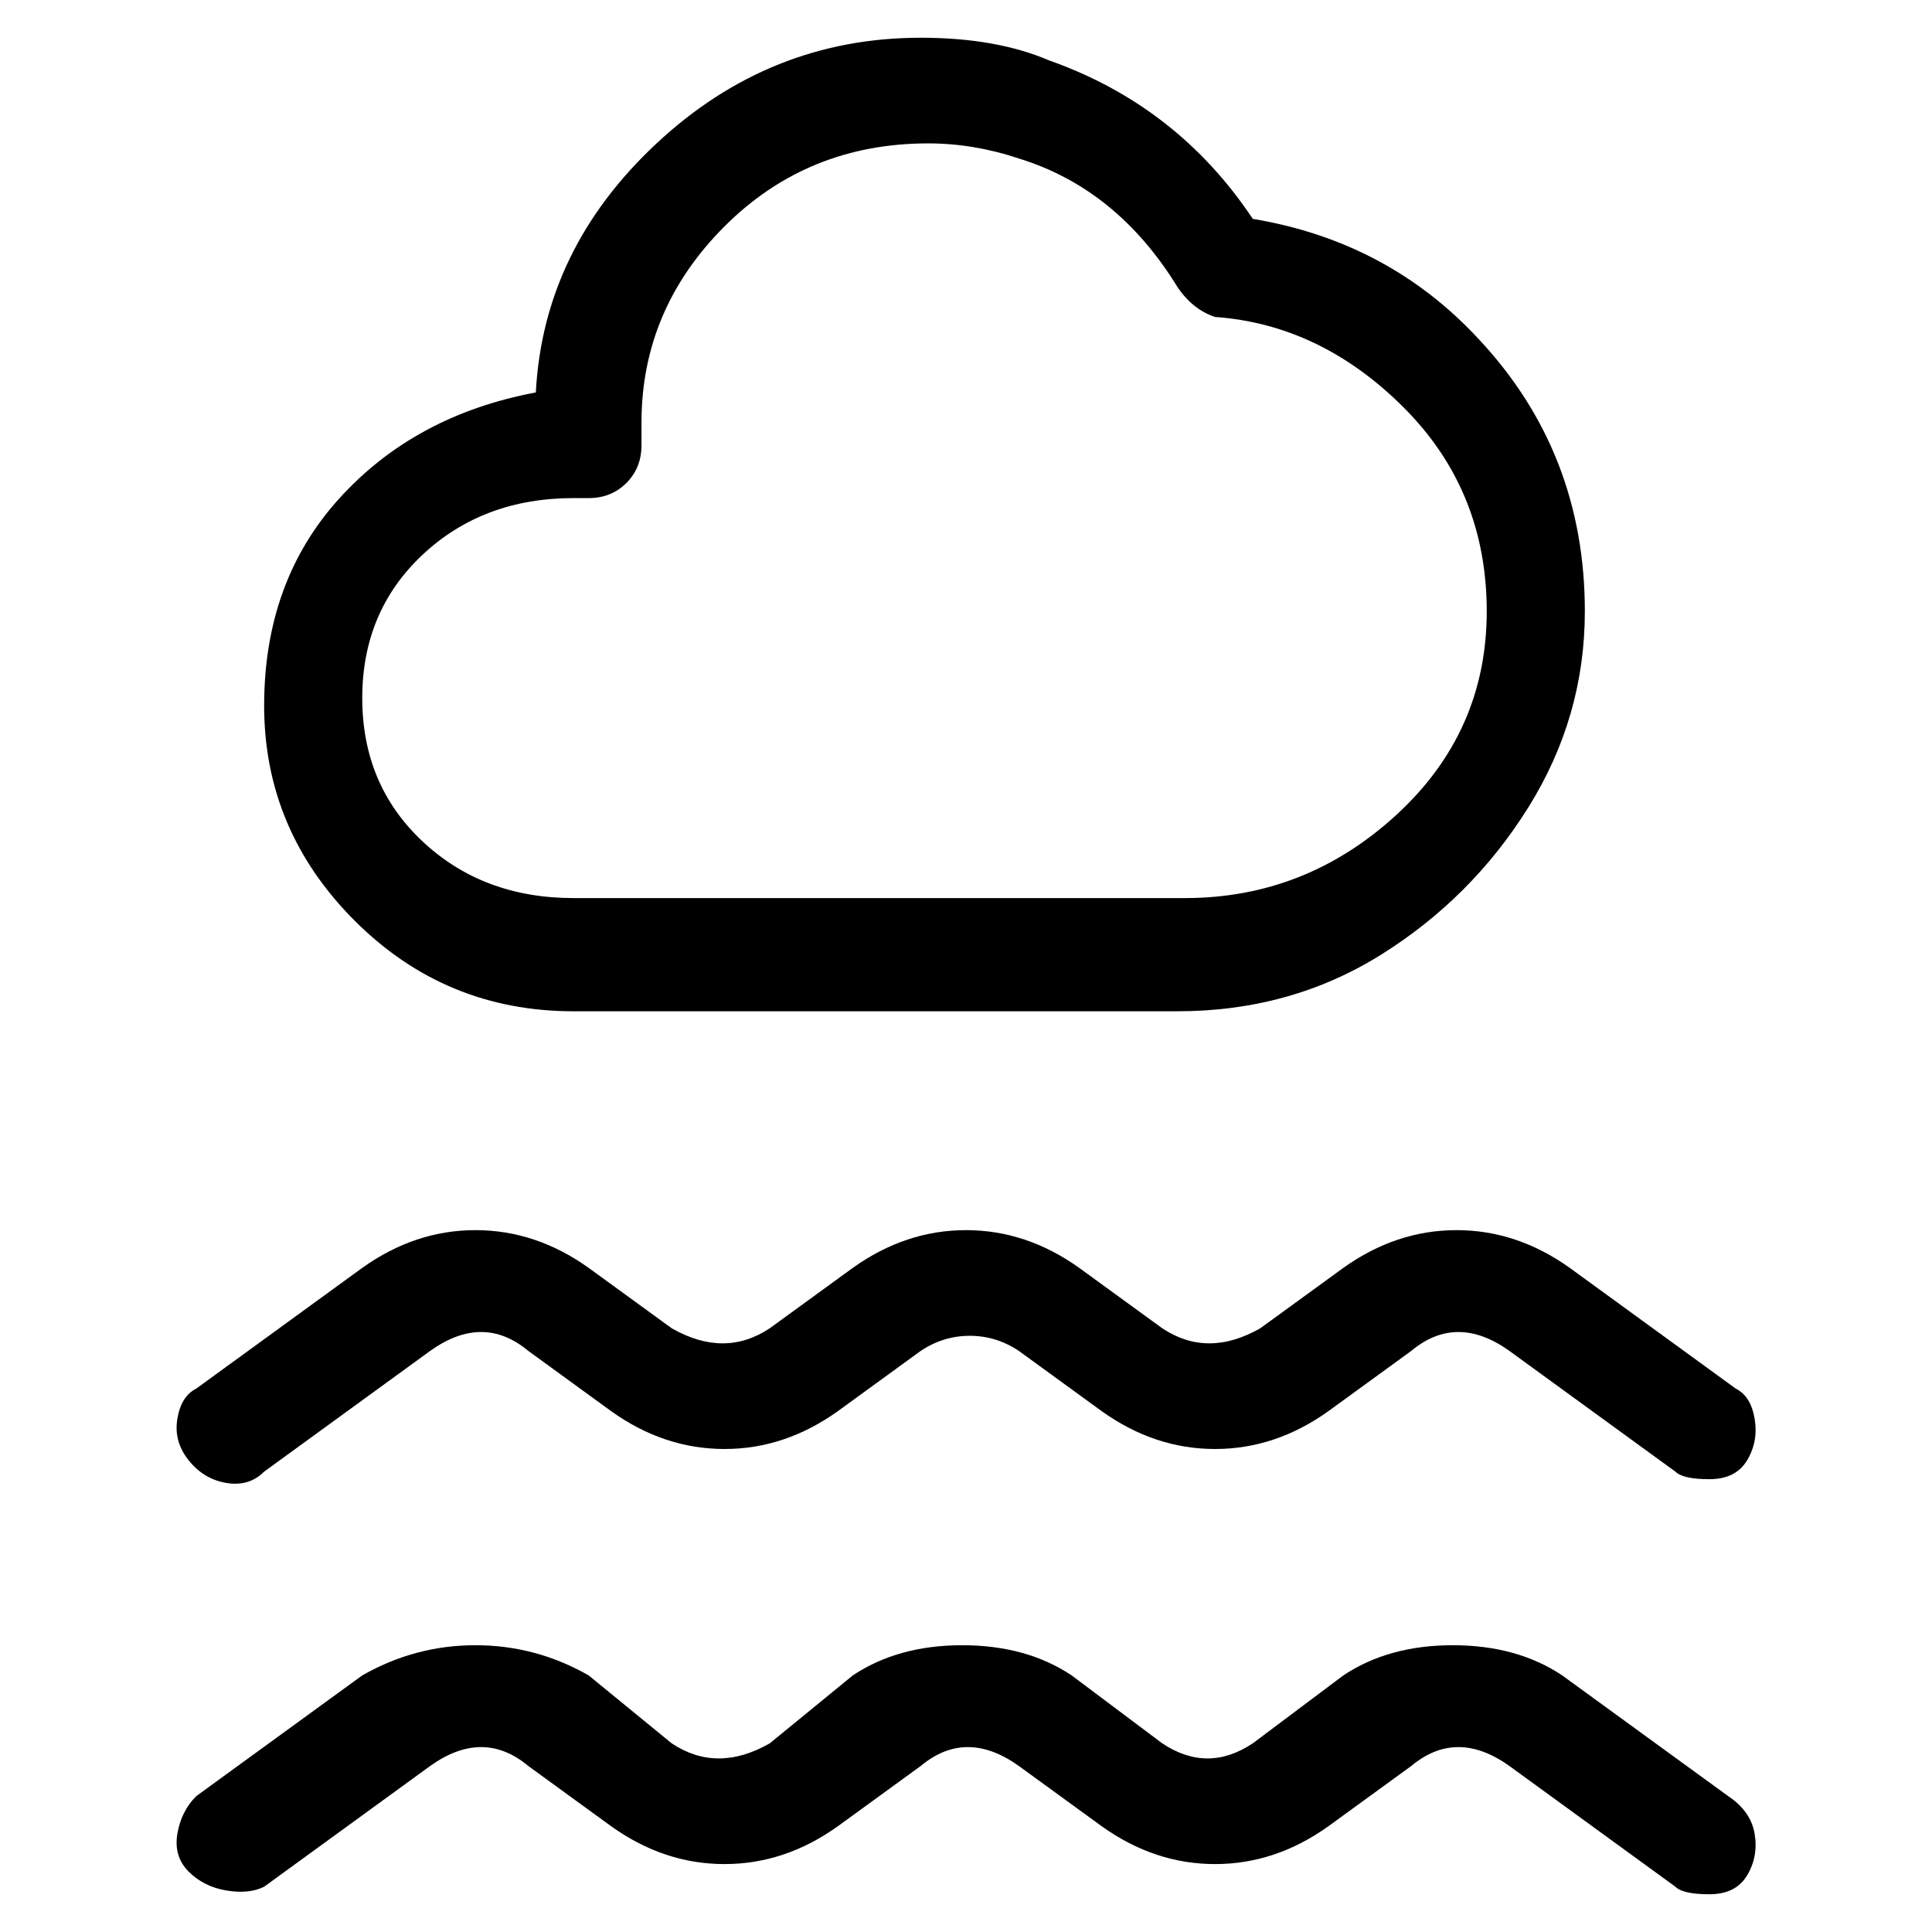 <svg viewBox="0 0 256 256" xmlns="http://www.w3.org/2000/svg">
  <path transform="scale(1, -1) translate(0, -256)" fill="currentColor" d="M76 122h80q15 0 27 7.5t19.5 19.5t7.5 26q0 21 -14 36q-12 13 -30 16q-10 15 -27 21q-7 3 -17 3q-20 0 -35 -14t-16 -33q-16 -3 -26 -14t-10 -27.5t12 -28.5t29 -12zM76 190h2q3 0 5 2t2 5v3q0 15 11 26t27 11q6 0 12 -2q13 -4 21 -17q2 -3 5 -4q14 -1 25 -12t11 -27 t-12 -27t-28 -11h-81q-12 0 -20 7.5t-8 19t8 19t20 7.5zM35 61l22 16q7 5 13 0l11 -8q7 -5 15 -5t15 5l11 8q3 2 6.5 2t6.5 -2l11 -8q7 -5 15 -5t15 5l11 8q6 5 13 0l22 -16q1 -1 4.5 -1t5 2.5t1 5.5t-2.5 4l-22 16q-7 5 -15 5t-15 -5l-11 -8q-7 -4 -13 0l-11 8q-7 5 -15 5 t-15 -5l-11 -8q-6 -4 -13 0l-11 8q-7 5 -15 5t-15 -5l-22 -16q-2 -1 -2.5 -4t1.5 -5.5t5 -3t5 1.5zM229 18l-22 16q-6 4 -14.5 4t-14.5 -4l-12 -9q-6 -4 -12 0l-12 9q-6 4 -14.5 4t-14.5 -4l-11 -9q-7 -4 -13 0l-11 9q-7 4 -15 4t-15 -4l-22 -16q-2 -2 -2.5 -5t1.5 -5 t5 -2.5t5 0.5l22 16q7 5 13 0l11 -8q7 -5 15 -5t15 5l11 8q6 5 13 0l11 -8q7 -5 15 -5t15 5l11 8q6 5 13 0l22 -16q1 -1 4.5 -1t5 2.5t1 5.5t-3.5 5z" />
</svg>